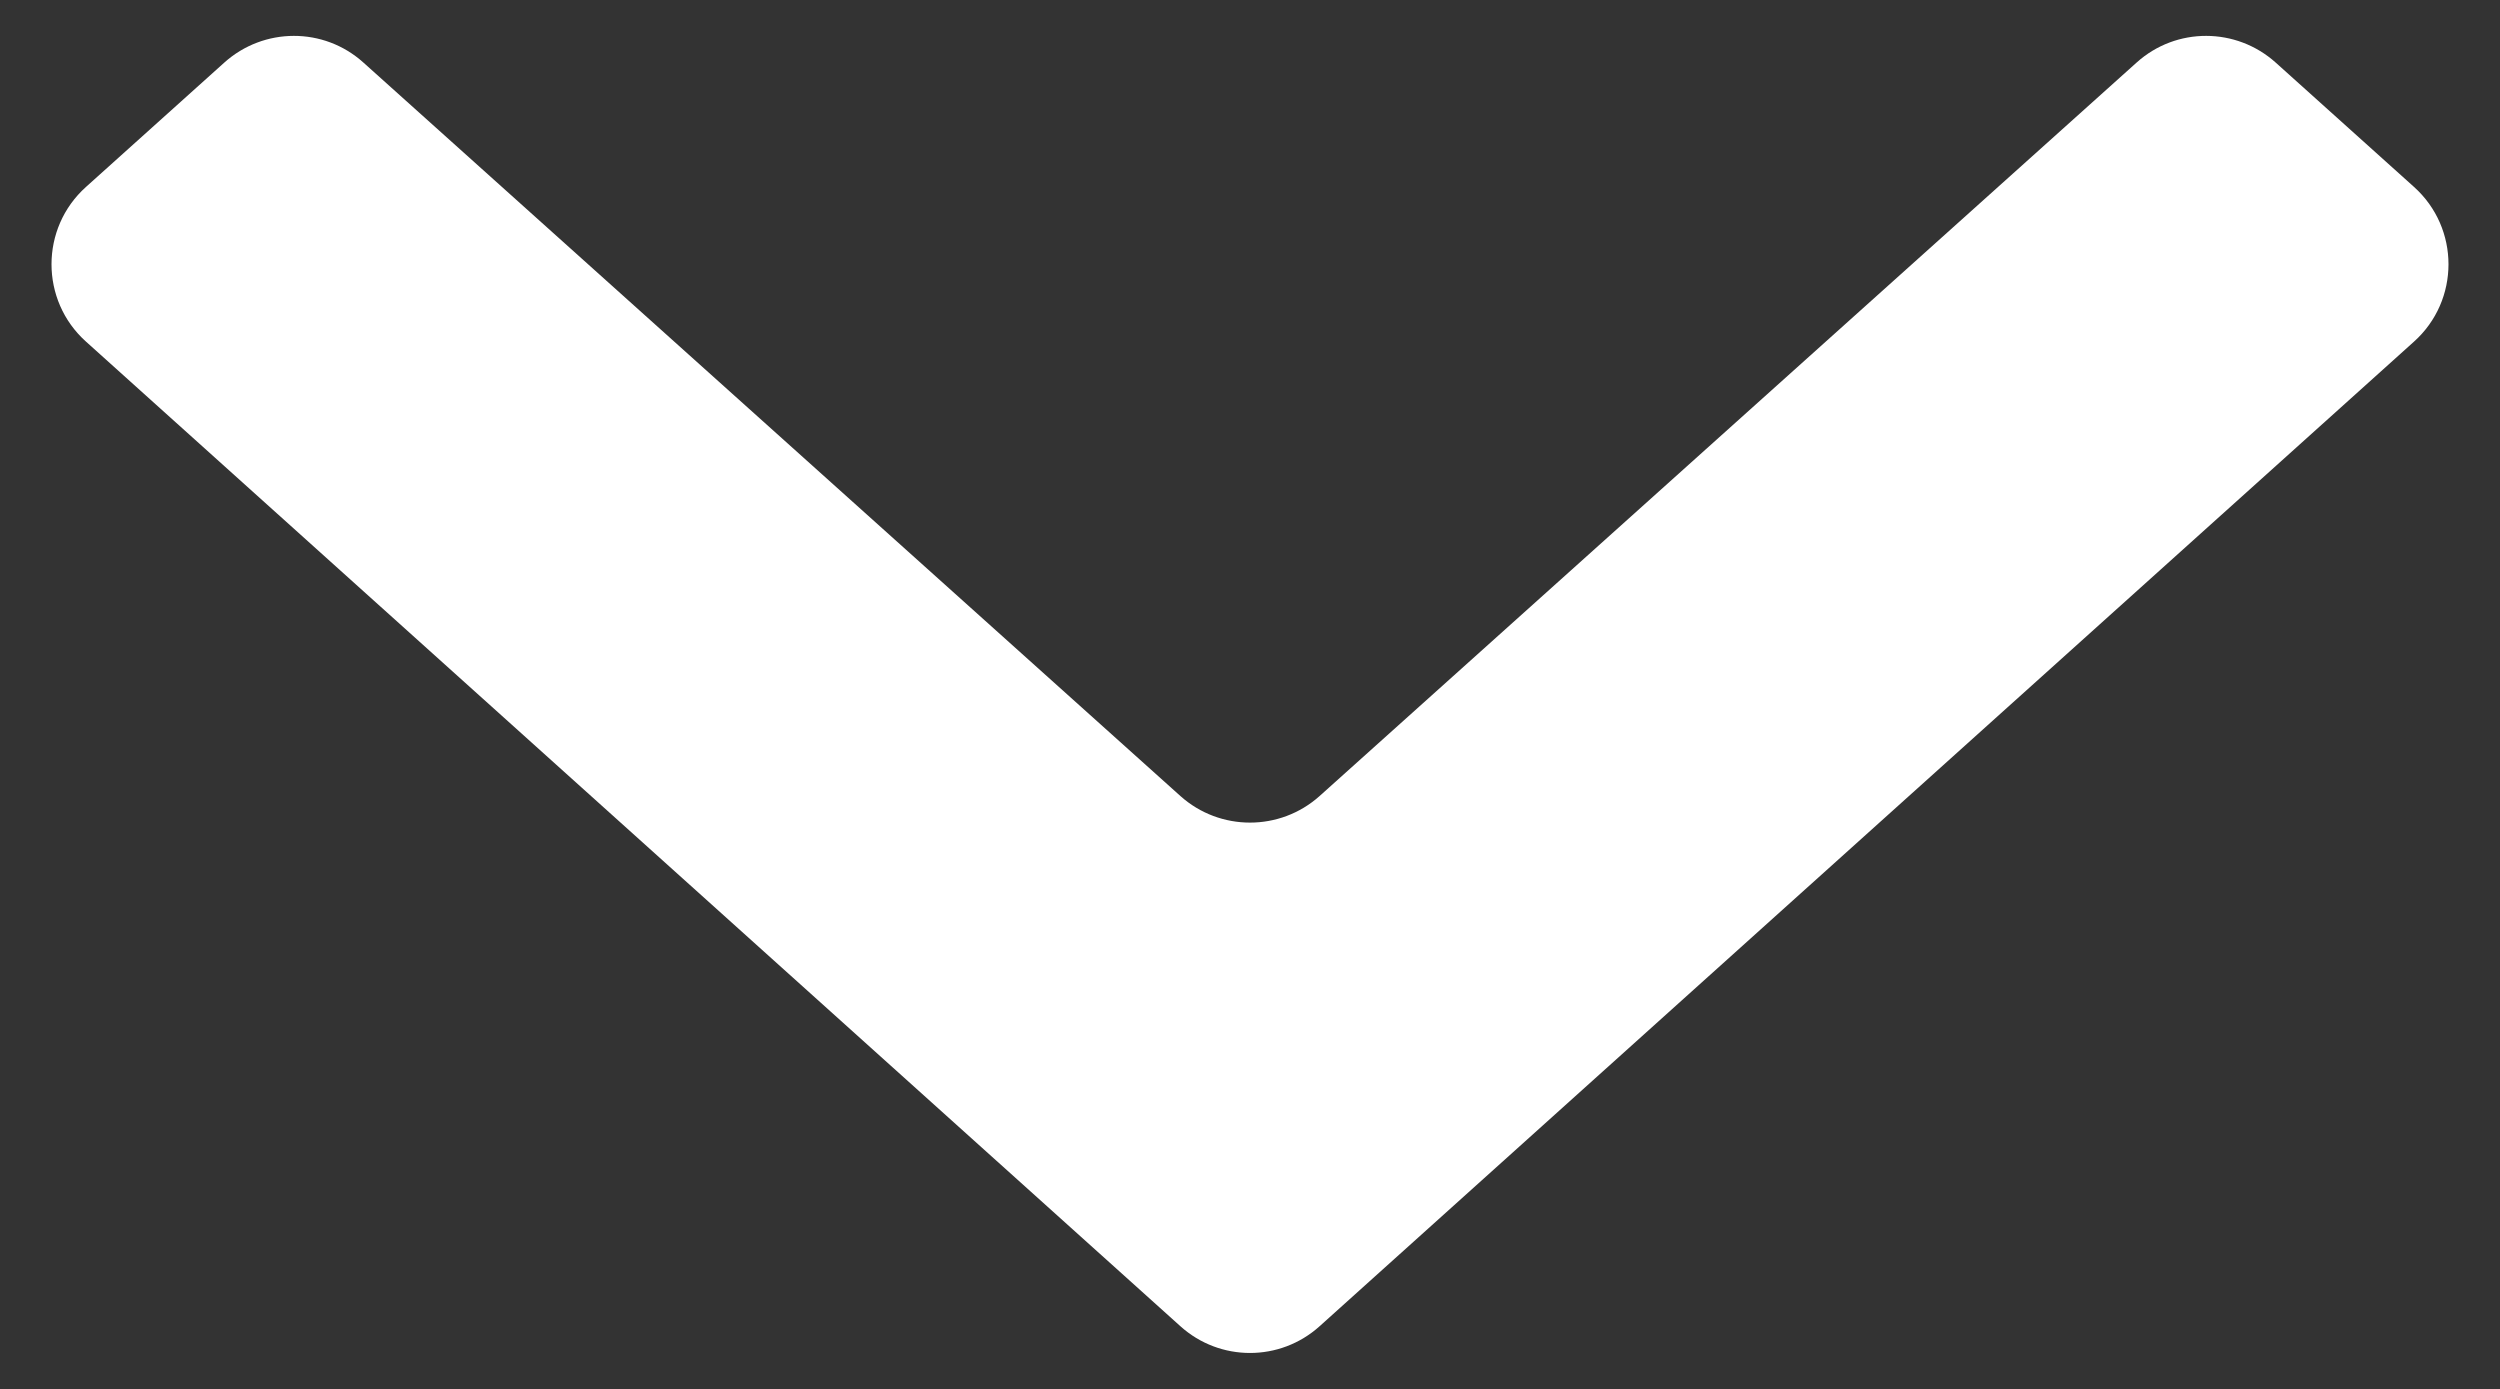 <svg viewBox="0 0 12 6.668" xmlns="http://www.w3.org/2000/svg" xmlns:xlink="http://www.w3.org/1999/xlink" width="12" height="6.668" fill="none" customFrame="#000000">
	<rect x="0" y="0" width="12" height="6.668" fill="#333333" stroke="none"/>
	<g id="Group">
		<path id="Vector" d="M0.3 10.256L3.821 6.334C3.991 6.144 3.991 5.856 3.821 5.666L0.3 1.744C0.129 1.554 0.13 1.266 0.301 1.076L0.897 0.413C1.095 0.192 1.442 0.192 1.64 0.413L6.366 5.666C6.537 5.856 6.537 6.144 6.366 6.334L1.64 11.587C1.442 11.808 1.095 11.808 0.897 11.587L0.301 10.924C0.13 10.734 0.129 10.446 0.3 10.256Z" fill="rgb(255,255,255)" fill-rule="nonzero" transform="matrix(-4.37114e-08,1,-1,-4.37114e-08,12,0)" />
	</g>
</svg>

